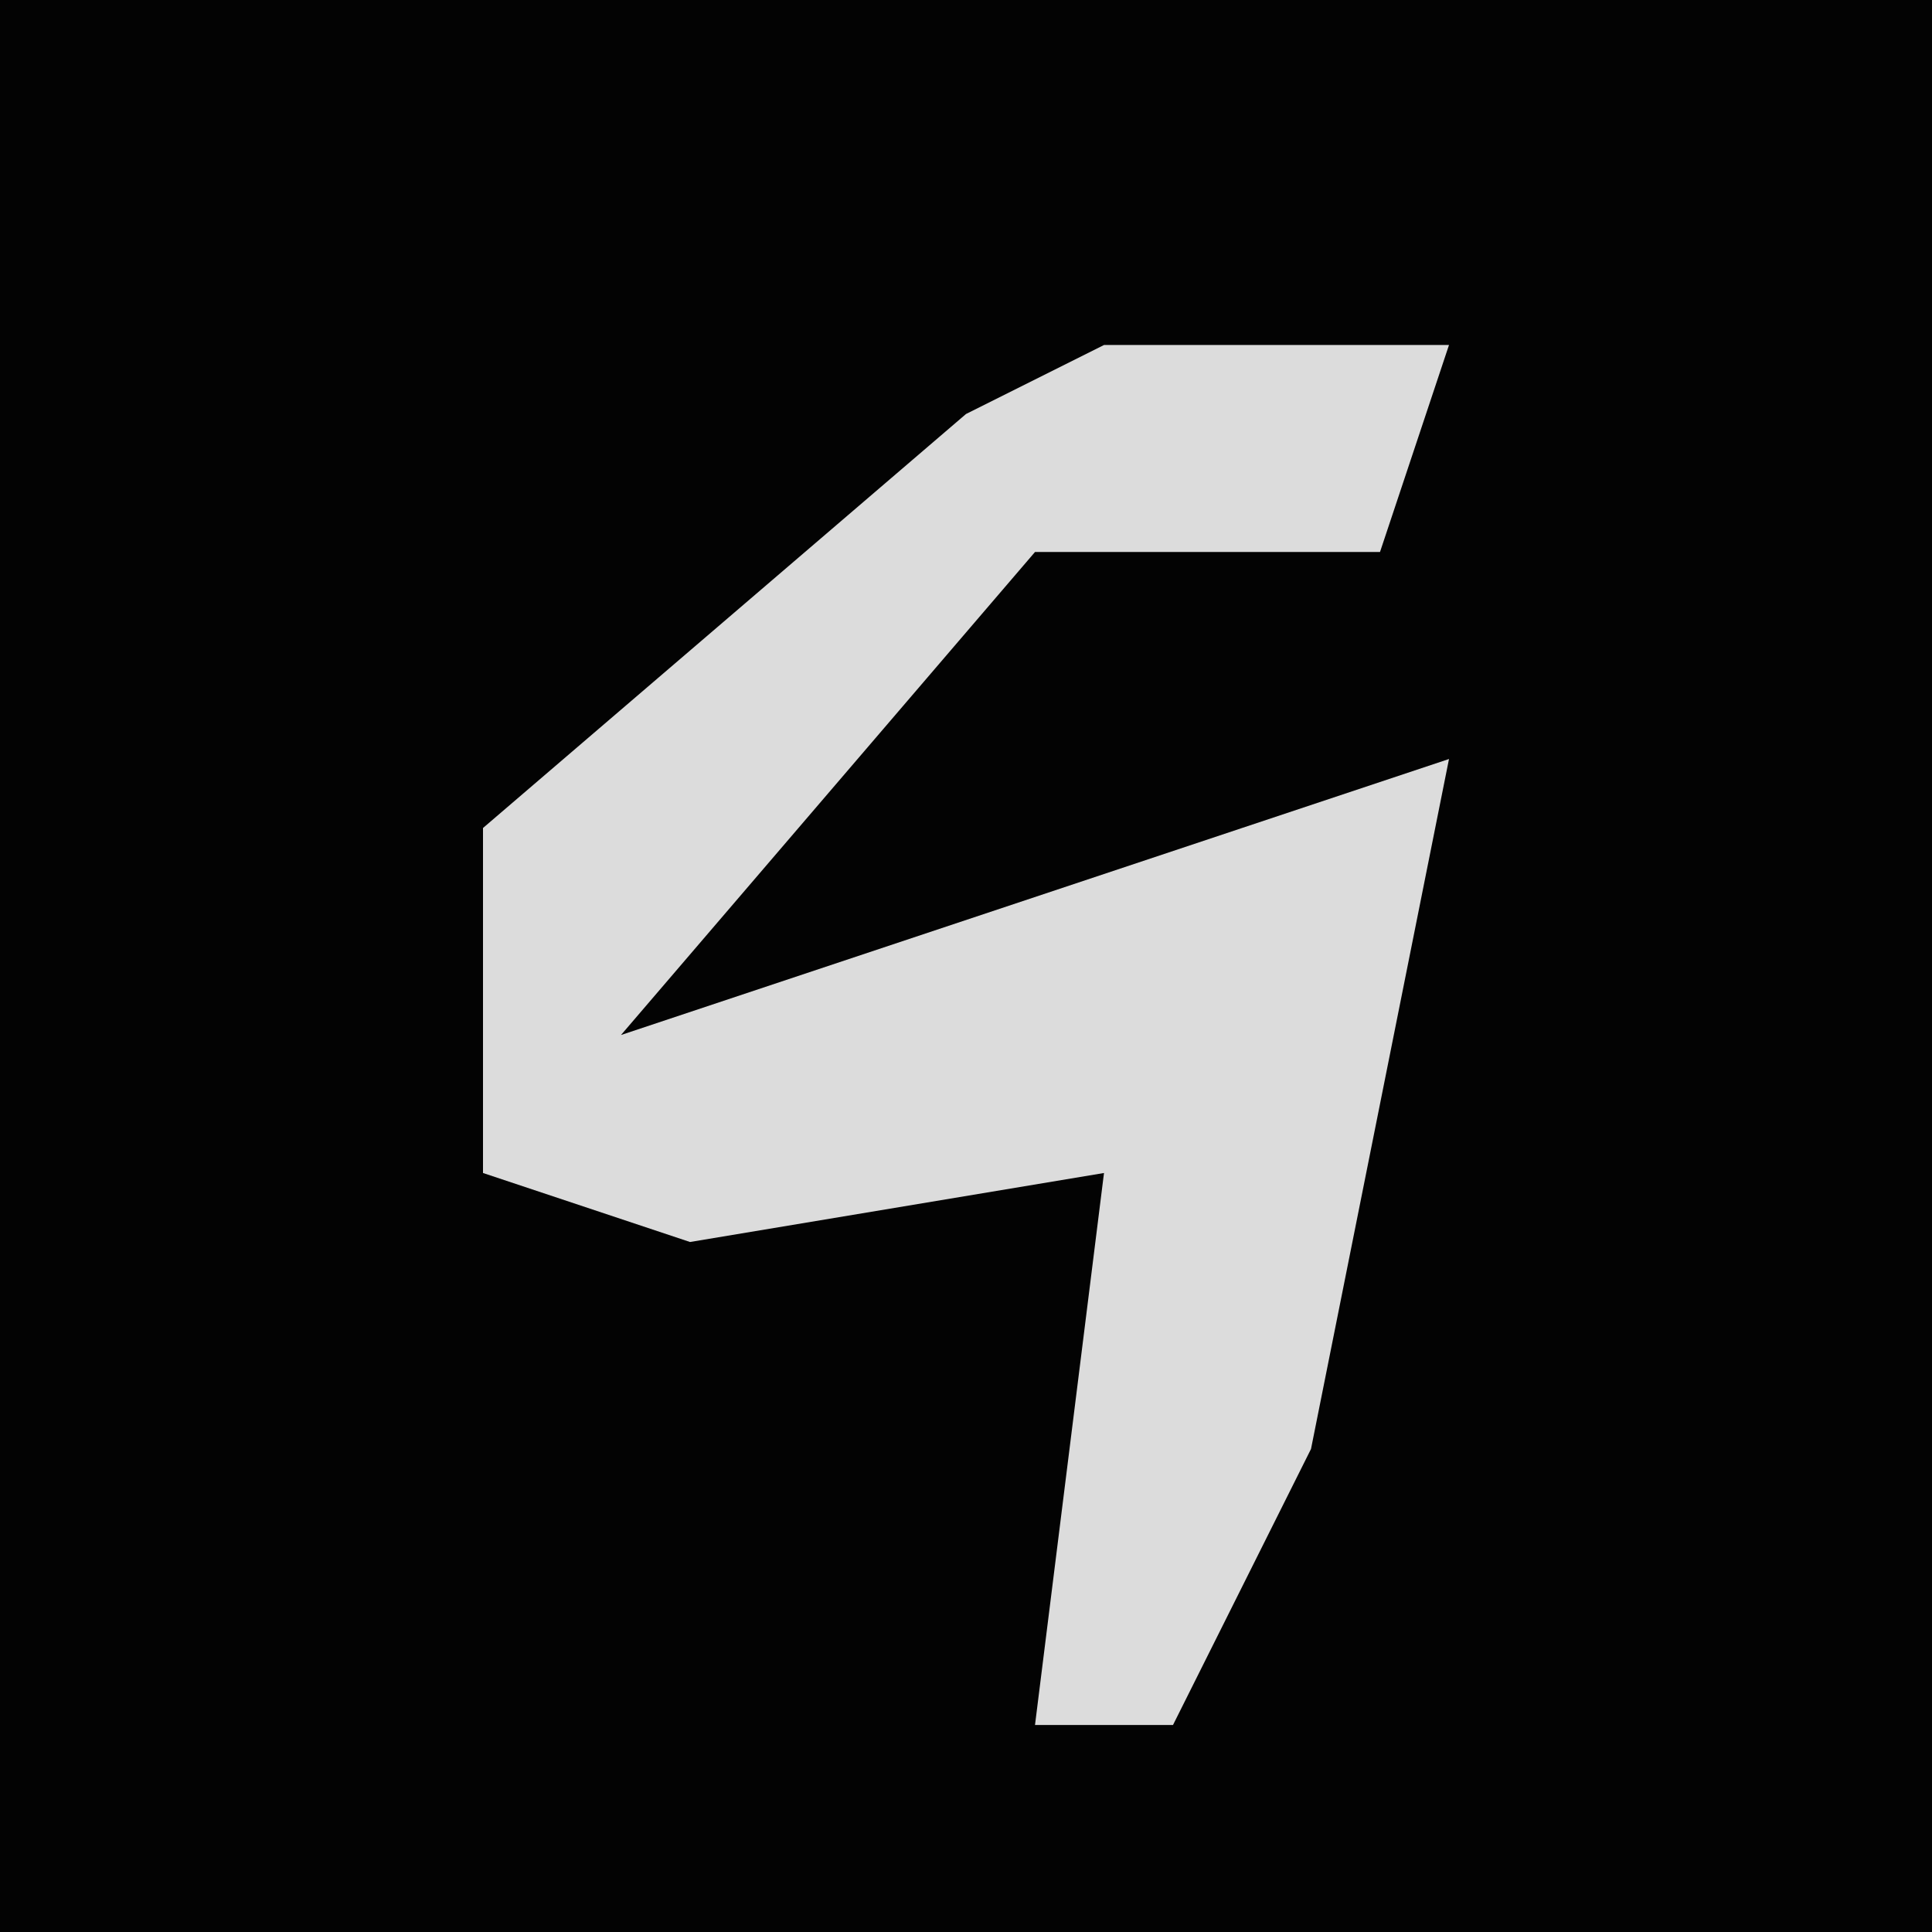 <?xml version="1.0" encoding="UTF-8"?>
<svg version="1.1" xmlns="http://www.w3.org/2000/svg" width="28" height="28">
<path d="M0,0 L28,0 L28,28 L0,28 Z " fill="#030303" transform="translate(0,0)"/>
<path d="M0,0 L5,0 L4,3 L-1,3 L-7,10 L2,7 L5,6 L3,16 L1,20 L-1,20 L0,12 L-6,13 L-9,12 L-9,7 L-2,1 Z " fill="#DCDCDC" transform="translate(16,5)"/>
</svg>
